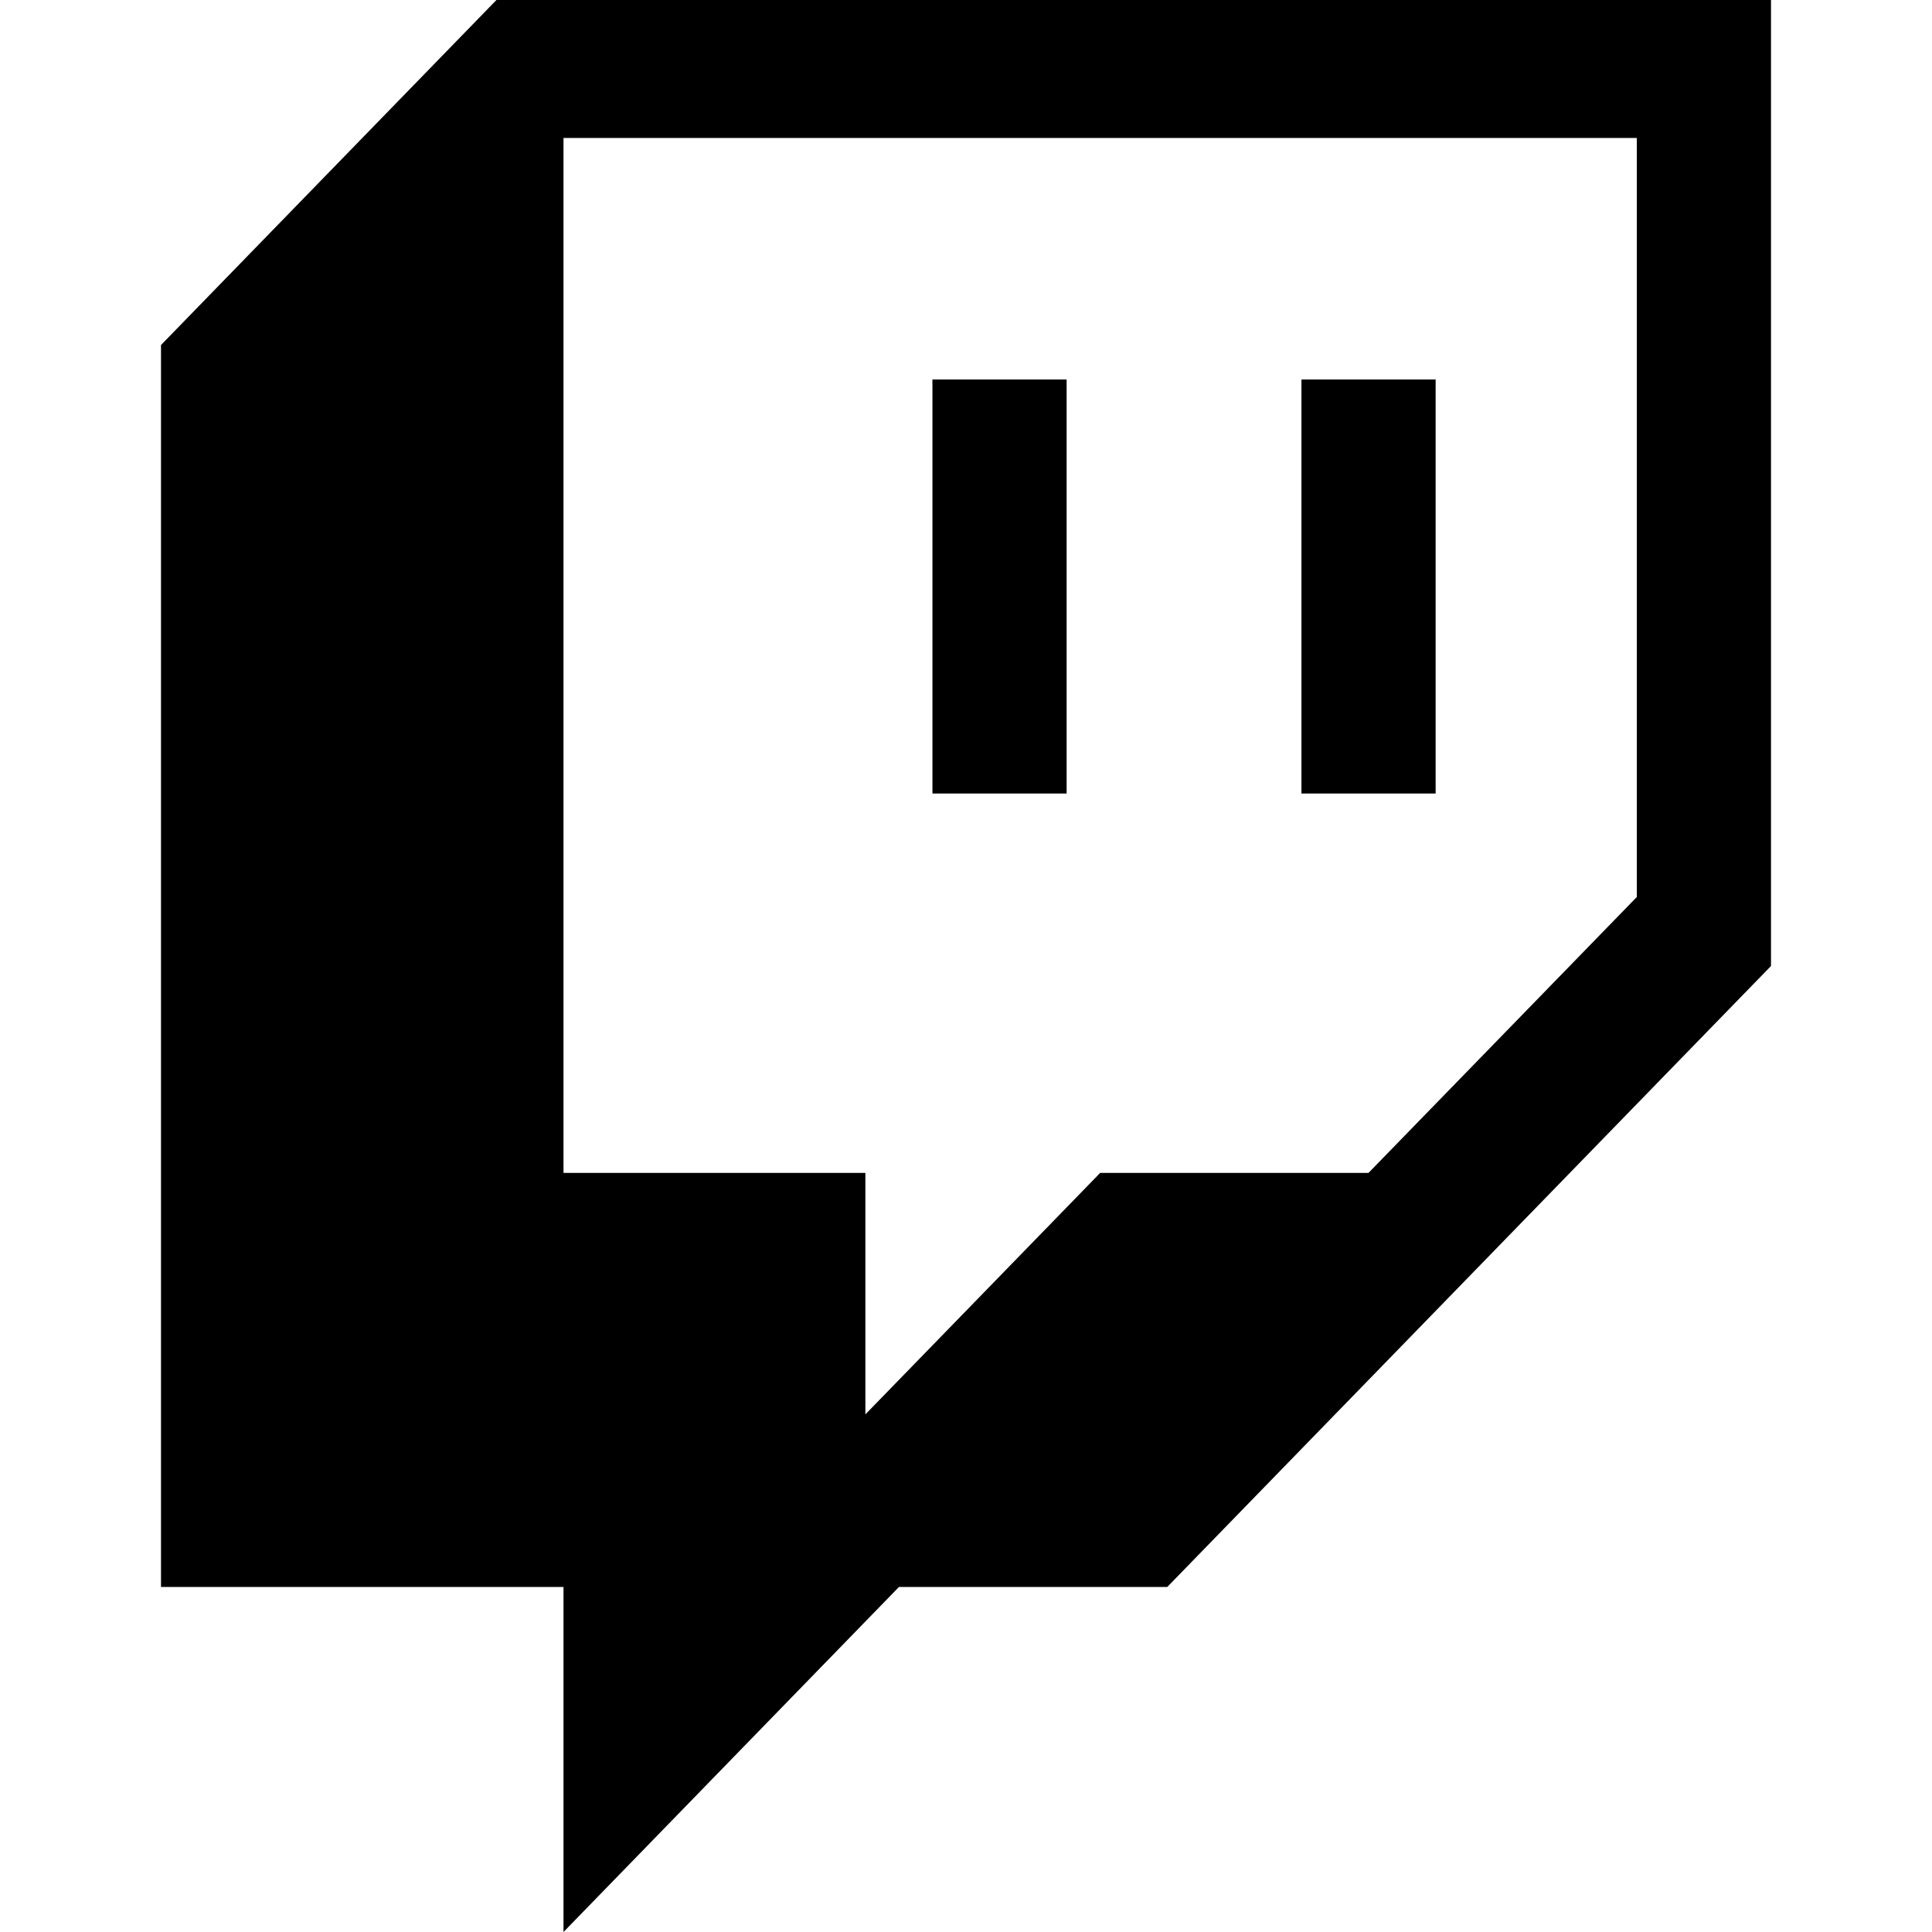 <svg width="24" height="24" xmlns="http://www.w3.org/2000/svg">
    <defs>
        <filter color-interpolation-filters="auto" id="a">
            <feColorMatrix in="SourceGraphic" values="0 0 0 0 0 0 0 0 0 0 0 0 0 0 0 0 0 0 0.6 0"/>
        </filter>
    </defs>
    <g fill="none" fill-rule="evenodd">
        <path d="M0 0h24v24H0z"/>
        <path fill="#FFF" fill-rule="nonzero" d="M20.333 11.143 17 14.57h-3.333l-2.917 3v-3H7V1.714h13.333z"/>
        <g filter="url(#a)" transform="translate(2)">
            <g fill="#000" fill-rule="nonzero">
                <path d="M4.167 0 0 4.286v15.428h5V24l4.167-4.286H12.5L20 12V0H4.167zm14.166 11.143L15 14.57h-3.333l-2.917 3v-3H5V1.714h13.333v9.429z"/>
                <path d="M14.167 4.714h1.667v5.143h-1.667zM9.583 4.714h1.667v5.143H9.583z"/>
            </g>
        </g>
    </g>
</svg>
